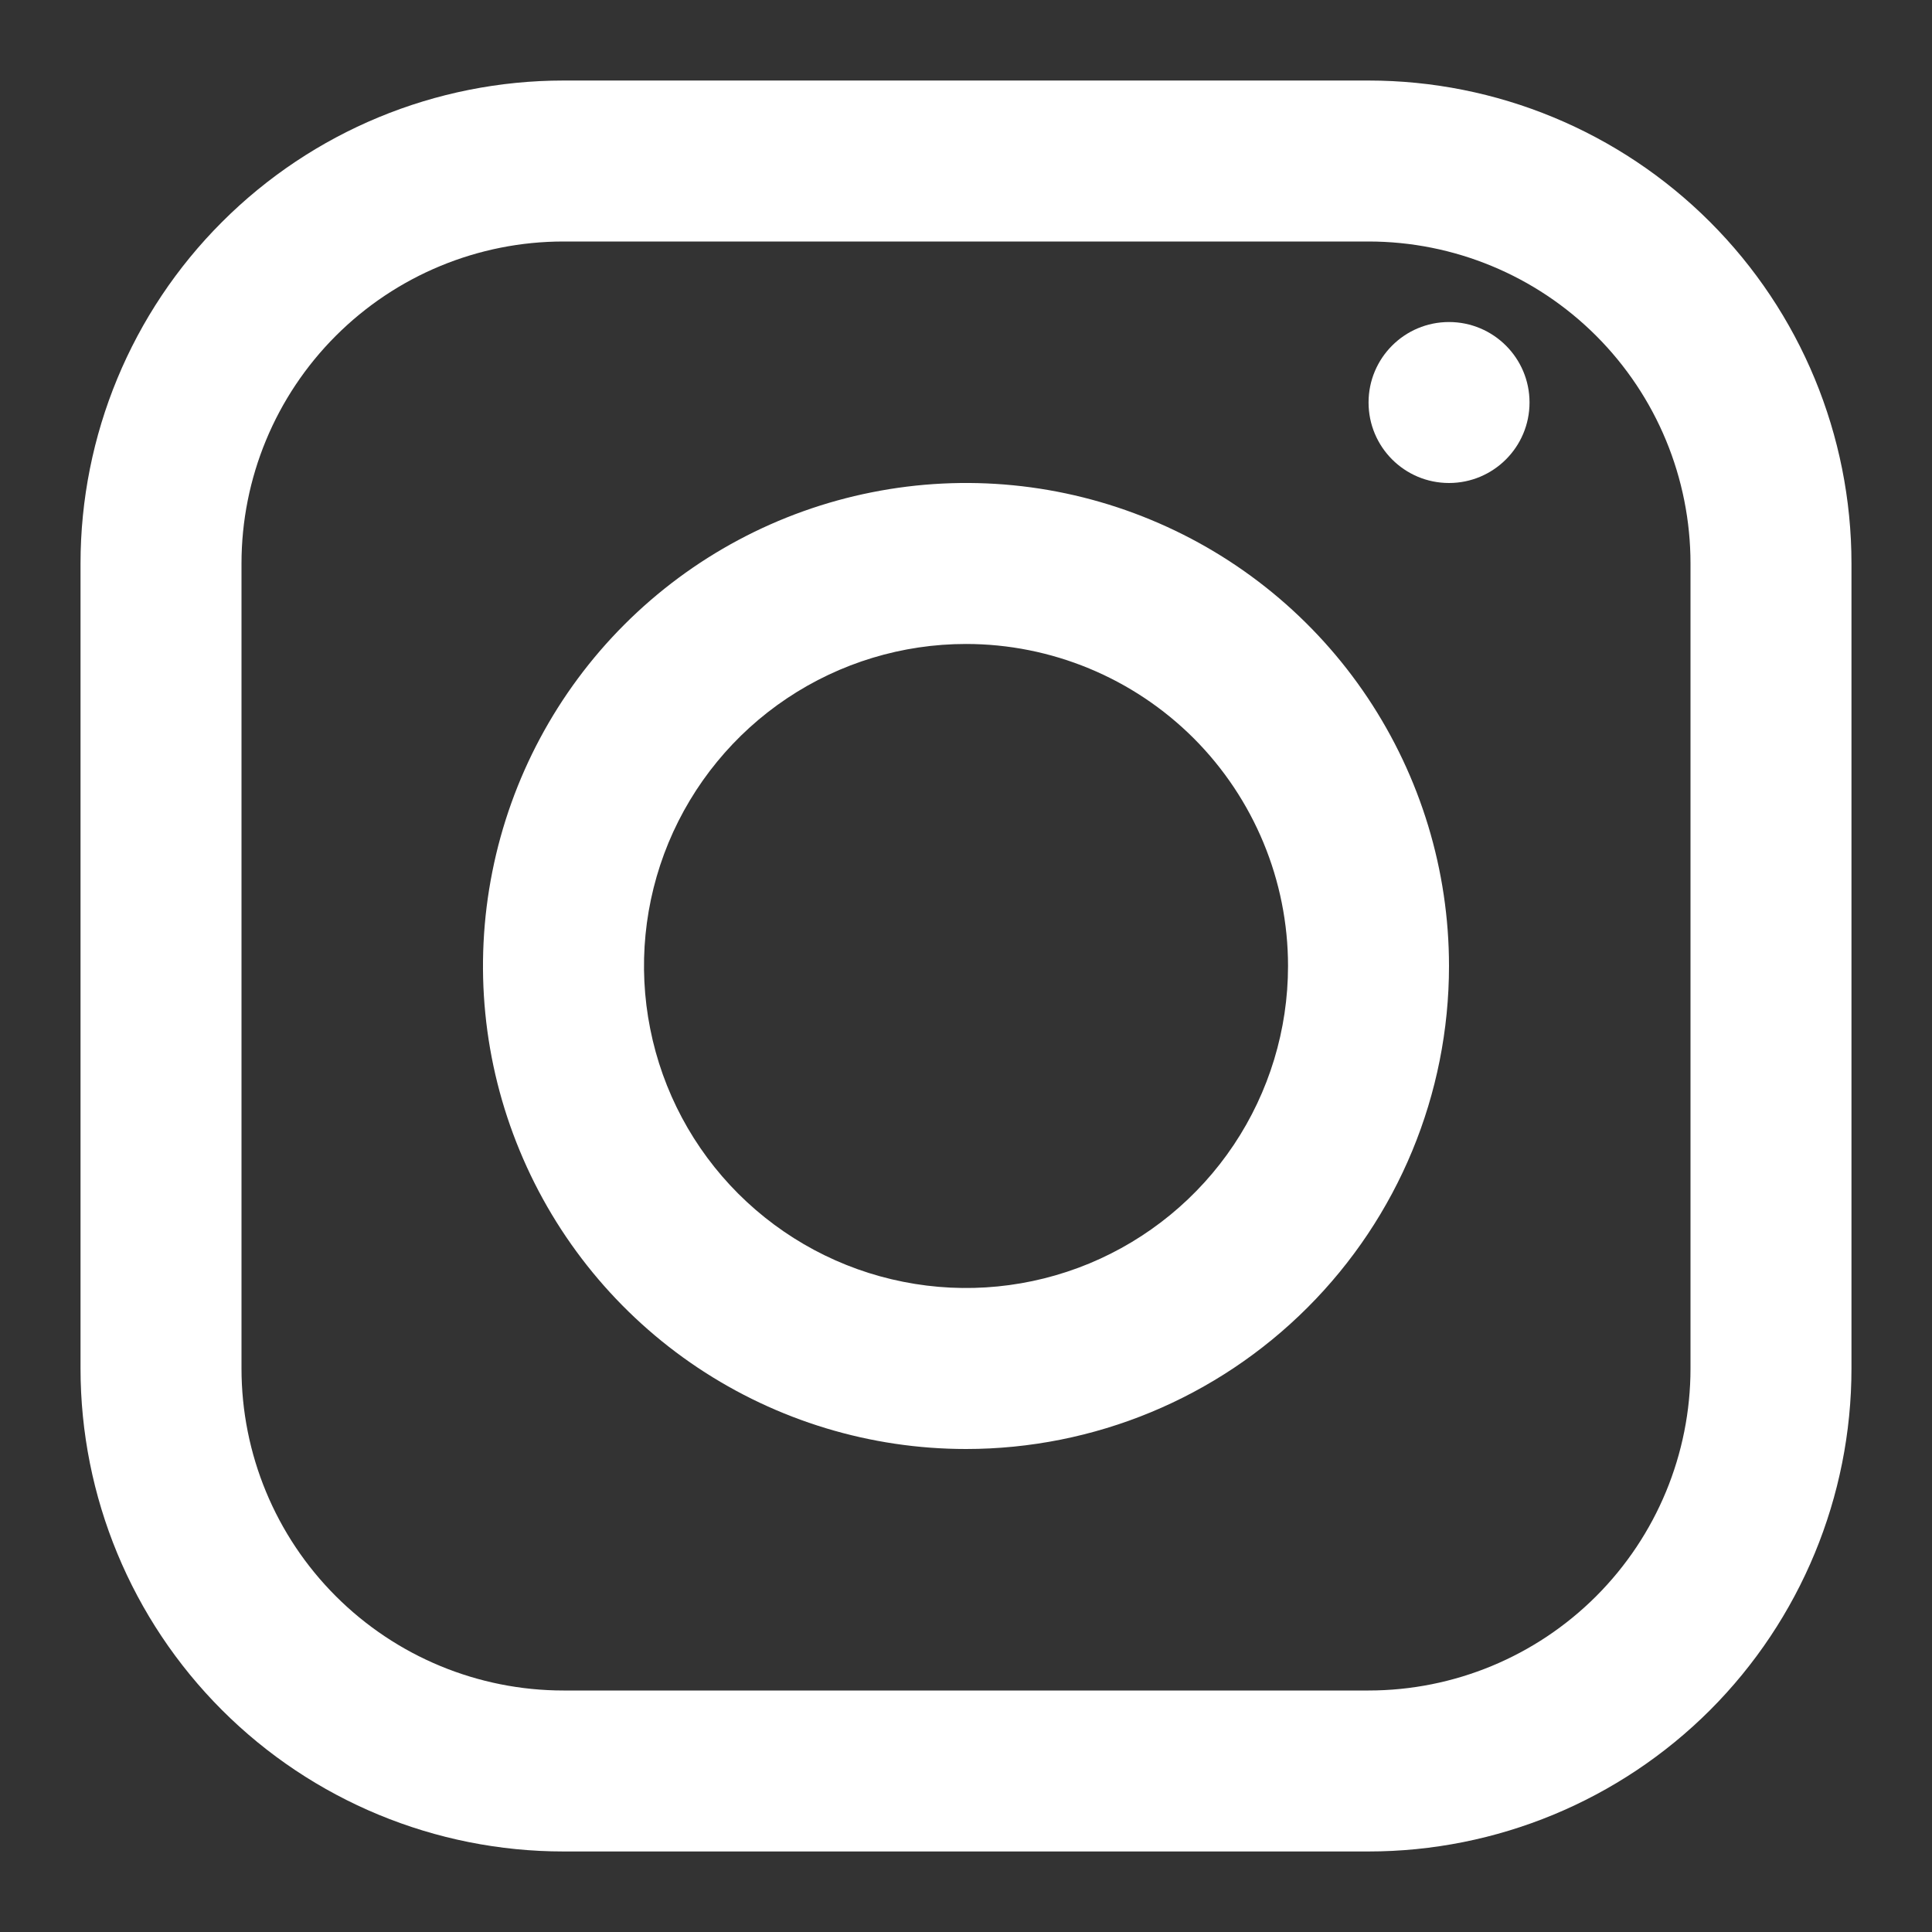 <svg width="22" height="22" viewBox="0 0 22 22" fill="none" xmlns="http://www.w3.org/2000/svg">
<rect x="0" y="0" width="22" height="22" fill="#333333" stroke="none"/>
<g clip-path="url(#clip0_1_2511)">
<path d="M15.583 21.083H6.417C4.958 21.083 3.559 20.504 2.528 19.473C1.496 18.441 0.917 17.042 0.917 15.583V6.417C0.917 4.958 1.496 3.559 2.528 2.528C3.559 1.496 4.958 0.917 6.417 0.917H15.583C17.042 0.917 18.441 1.496 19.473 2.528C20.504 3.559 21.083 4.958 21.083 6.417V15.583C21.083 17.042 20.504 18.441 19.473 19.473C18.441 20.504 17.042 21.083 15.583 21.083ZM6.417 2.75C5.444 2.75 4.512 3.136 3.824 3.824C3.136 4.512 2.75 5.444 2.75 6.417V15.583C2.75 16.556 3.136 17.488 3.824 18.176C4.512 18.864 5.444 19.25 6.417 19.25H15.583C16.556 19.25 17.488 18.864 18.176 18.176C18.864 17.488 19.25 16.556 19.25 15.583V6.417C19.25 5.444 18.864 4.512 18.176 3.824C17.488 3.136 16.556 2.75 15.583 2.75H6.417Z" fill="white"/>
<path d="M11 16.5C9.912 16.5 8.849 16.177 7.944 15.573C7.04 14.969 6.335 14.11 5.919 13.105C5.502 12.1 5.393 10.994 5.606 9.927C5.818 8.86 6.342 7.88 7.111 7.111C7.88 6.342 8.86 5.818 9.927 5.606C10.994 5.393 12.1 5.502 13.105 5.919C14.11 6.335 14.969 7.04 15.573 7.944C16.177 8.849 16.5 9.912 16.5 11C16.5 12.459 15.921 13.858 14.889 14.889C13.858 15.921 12.459 16.5 11 16.5ZM11 7.333C10.275 7.333 9.566 7.548 8.963 7.951C8.36 8.354 7.89 8.927 7.612 9.597C7.335 10.267 7.262 11.004 7.404 11.715C7.545 12.427 7.894 13.08 8.407 13.593C8.92 14.105 9.573 14.455 10.285 14.596C10.996 14.738 11.733 14.665 12.403 14.388C13.073 14.11 13.646 13.64 14.049 13.037C14.452 12.434 14.667 11.725 14.667 11C14.667 10.027 14.28 9.095 13.593 8.407C12.905 7.72 11.973 7.333 11 7.333Z" fill="white"/>
<path d="M16.5 5.5C17.006 5.5 17.417 5.09 17.417 4.583C17.417 4.077 17.006 3.667 16.5 3.667C15.994 3.667 15.584 4.077 15.584 4.583C15.584 5.09 15.994 5.5 16.5 5.5Z" fill="white"/>
</g>
<defs>
<clipPath id="clip0_1_2511">
<rect width="22" height="22" fill="white"/>
</clipPath>
</defs>
</svg>
